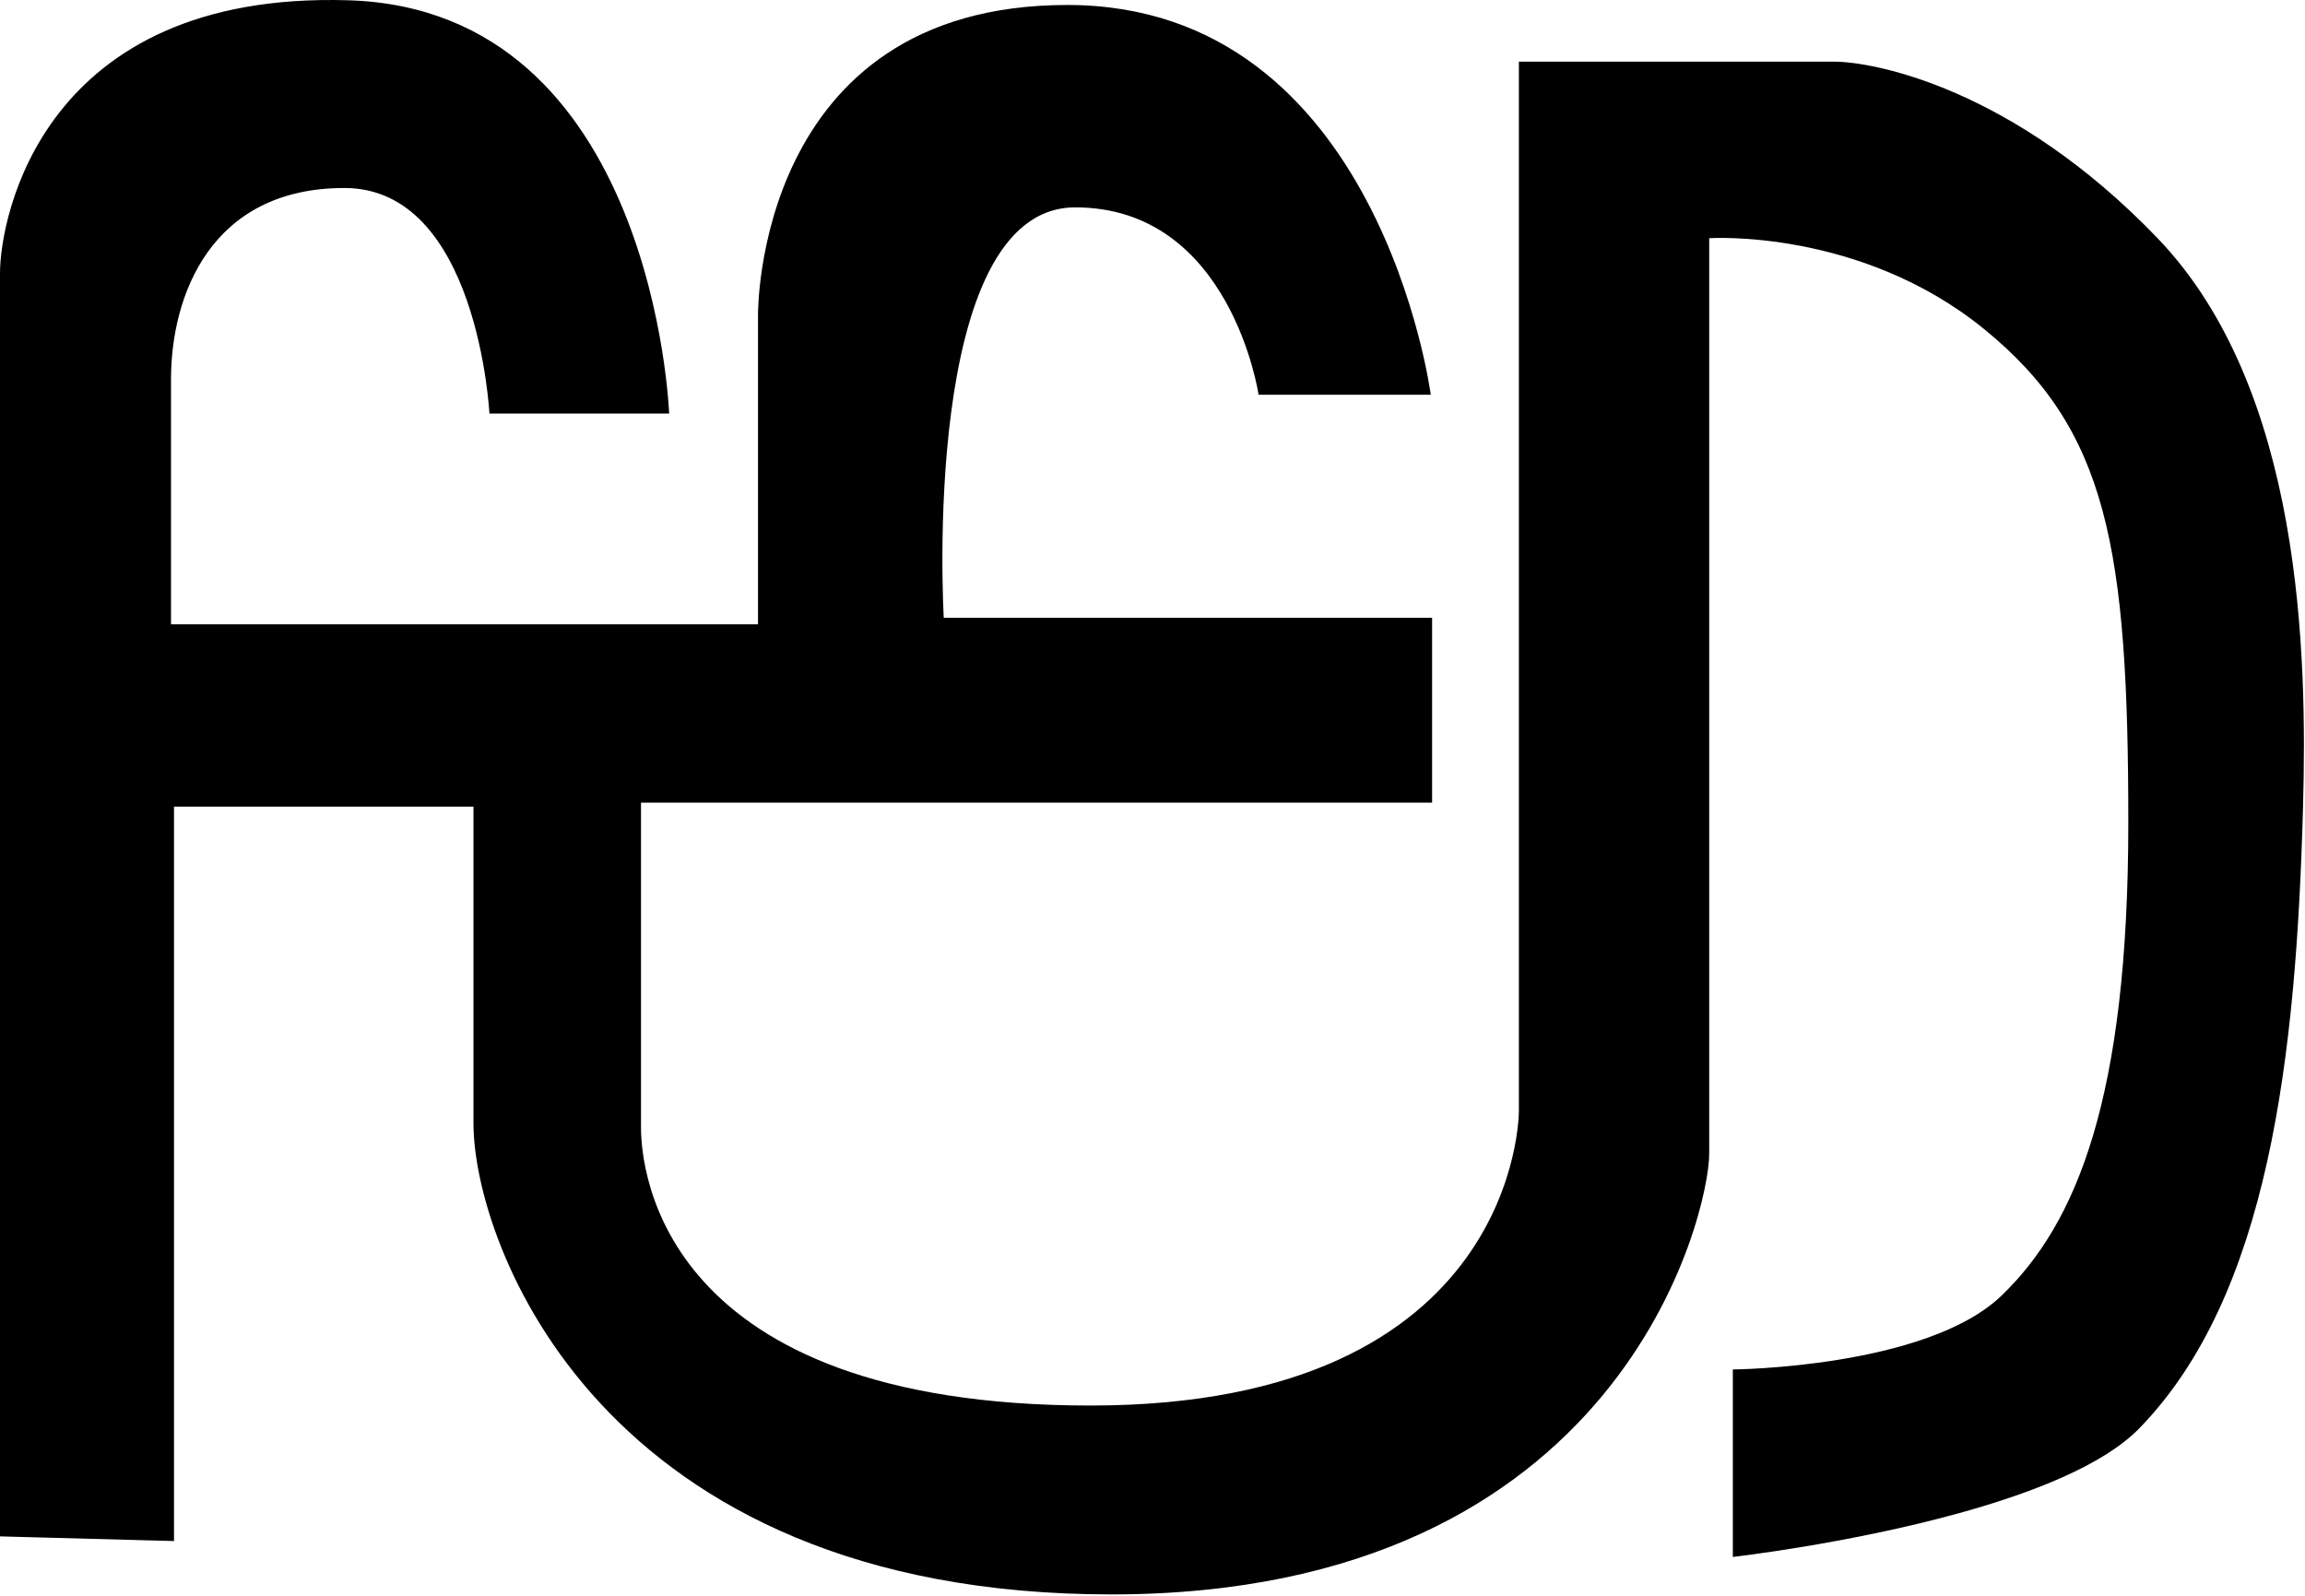 <?xml version="1.0" standalone="no"?><!DOCTYPE svg PUBLIC "-//W3C//DTD SVG 1.1//EN" "http://www.w3.org/Graphics/SVG/1.1/DTD/svg11.dtd"><svg t="1548222222414" class="icon" style="" viewBox="0 0 1479 1024" version="1.1" xmlns="http://www.w3.org/2000/svg" p-id="4840" xmlns:xlink="http://www.w3.org/1999/xlink" width="288.867" height="200"><defs><style type="text/css"></style></defs><path d="M0 985.809 0 175.333C0 139.721 27.136-5.803 223.539 0.179 419.941 6.162 429.359 265.371 429.359 265.371L314.037 265.371C314.037 265.371 306.718 120.624 220.986 120.624 135.255 120.624 109.72 189.653 109.72 243.446 109.72 297.24 109.72 400.573 109.72 400.573L486.379 400.573 486.379 202.008C486.379 202.008 484.354 3.194 684.841 3.194 885.327 3.194 918.047 253.268 918.047 253.268L807.568 253.268C807.568 253.268 789.827 133.057 689.935 133.057 590.043 133.057 605.565 396.414 605.565 396.414L918.902 396.414 918.902 514.996 411.288 514.996C411.288 514.996 411.288 695.982 411.288 723.286 411.288 750.59 423.733 901.847 699.767 901.847 975.802 901.847 974.59 712.783 974.59 712.783L974.59 39.566C974.59 39.566 1152.261 39.566 1176.955 39.566 1201.648 39.566 1291.259 55.839 1384.393 152.828 1477.526 249.817 1480.382 420.536 1477.743 517.577 1473.383 677.959 1455.84 831.383 1372.494 916.657 1349.577 940.104 1304.089 957.876 1257.442 970.798 1186.015 990.583 1111.87 998.996 1111.87 998.996L1111.87 878.702C1111.87 878.702 1235.995 877.71 1284.221 831.383 1332.447 785.056 1365.624 704.637 1365.624 528.032 1365.624 351.427 1352.308 275.432 1272.857 210.945 1193.406 146.457 1096.71 152.828 1096.71 152.828 1096.71 152.828 1096.71 703.756 1096.71 740.446 1096.71 777.136 1041.863 1023.042 713.035 1023.042 384.207 1023.042 303.804 796.504 303.804 720.909 303.804 645.313 303.804 517.577 303.804 517.577L111.644 517.577 111.644 988.797 0 985.809Z" p-id="4841"></path></svg>